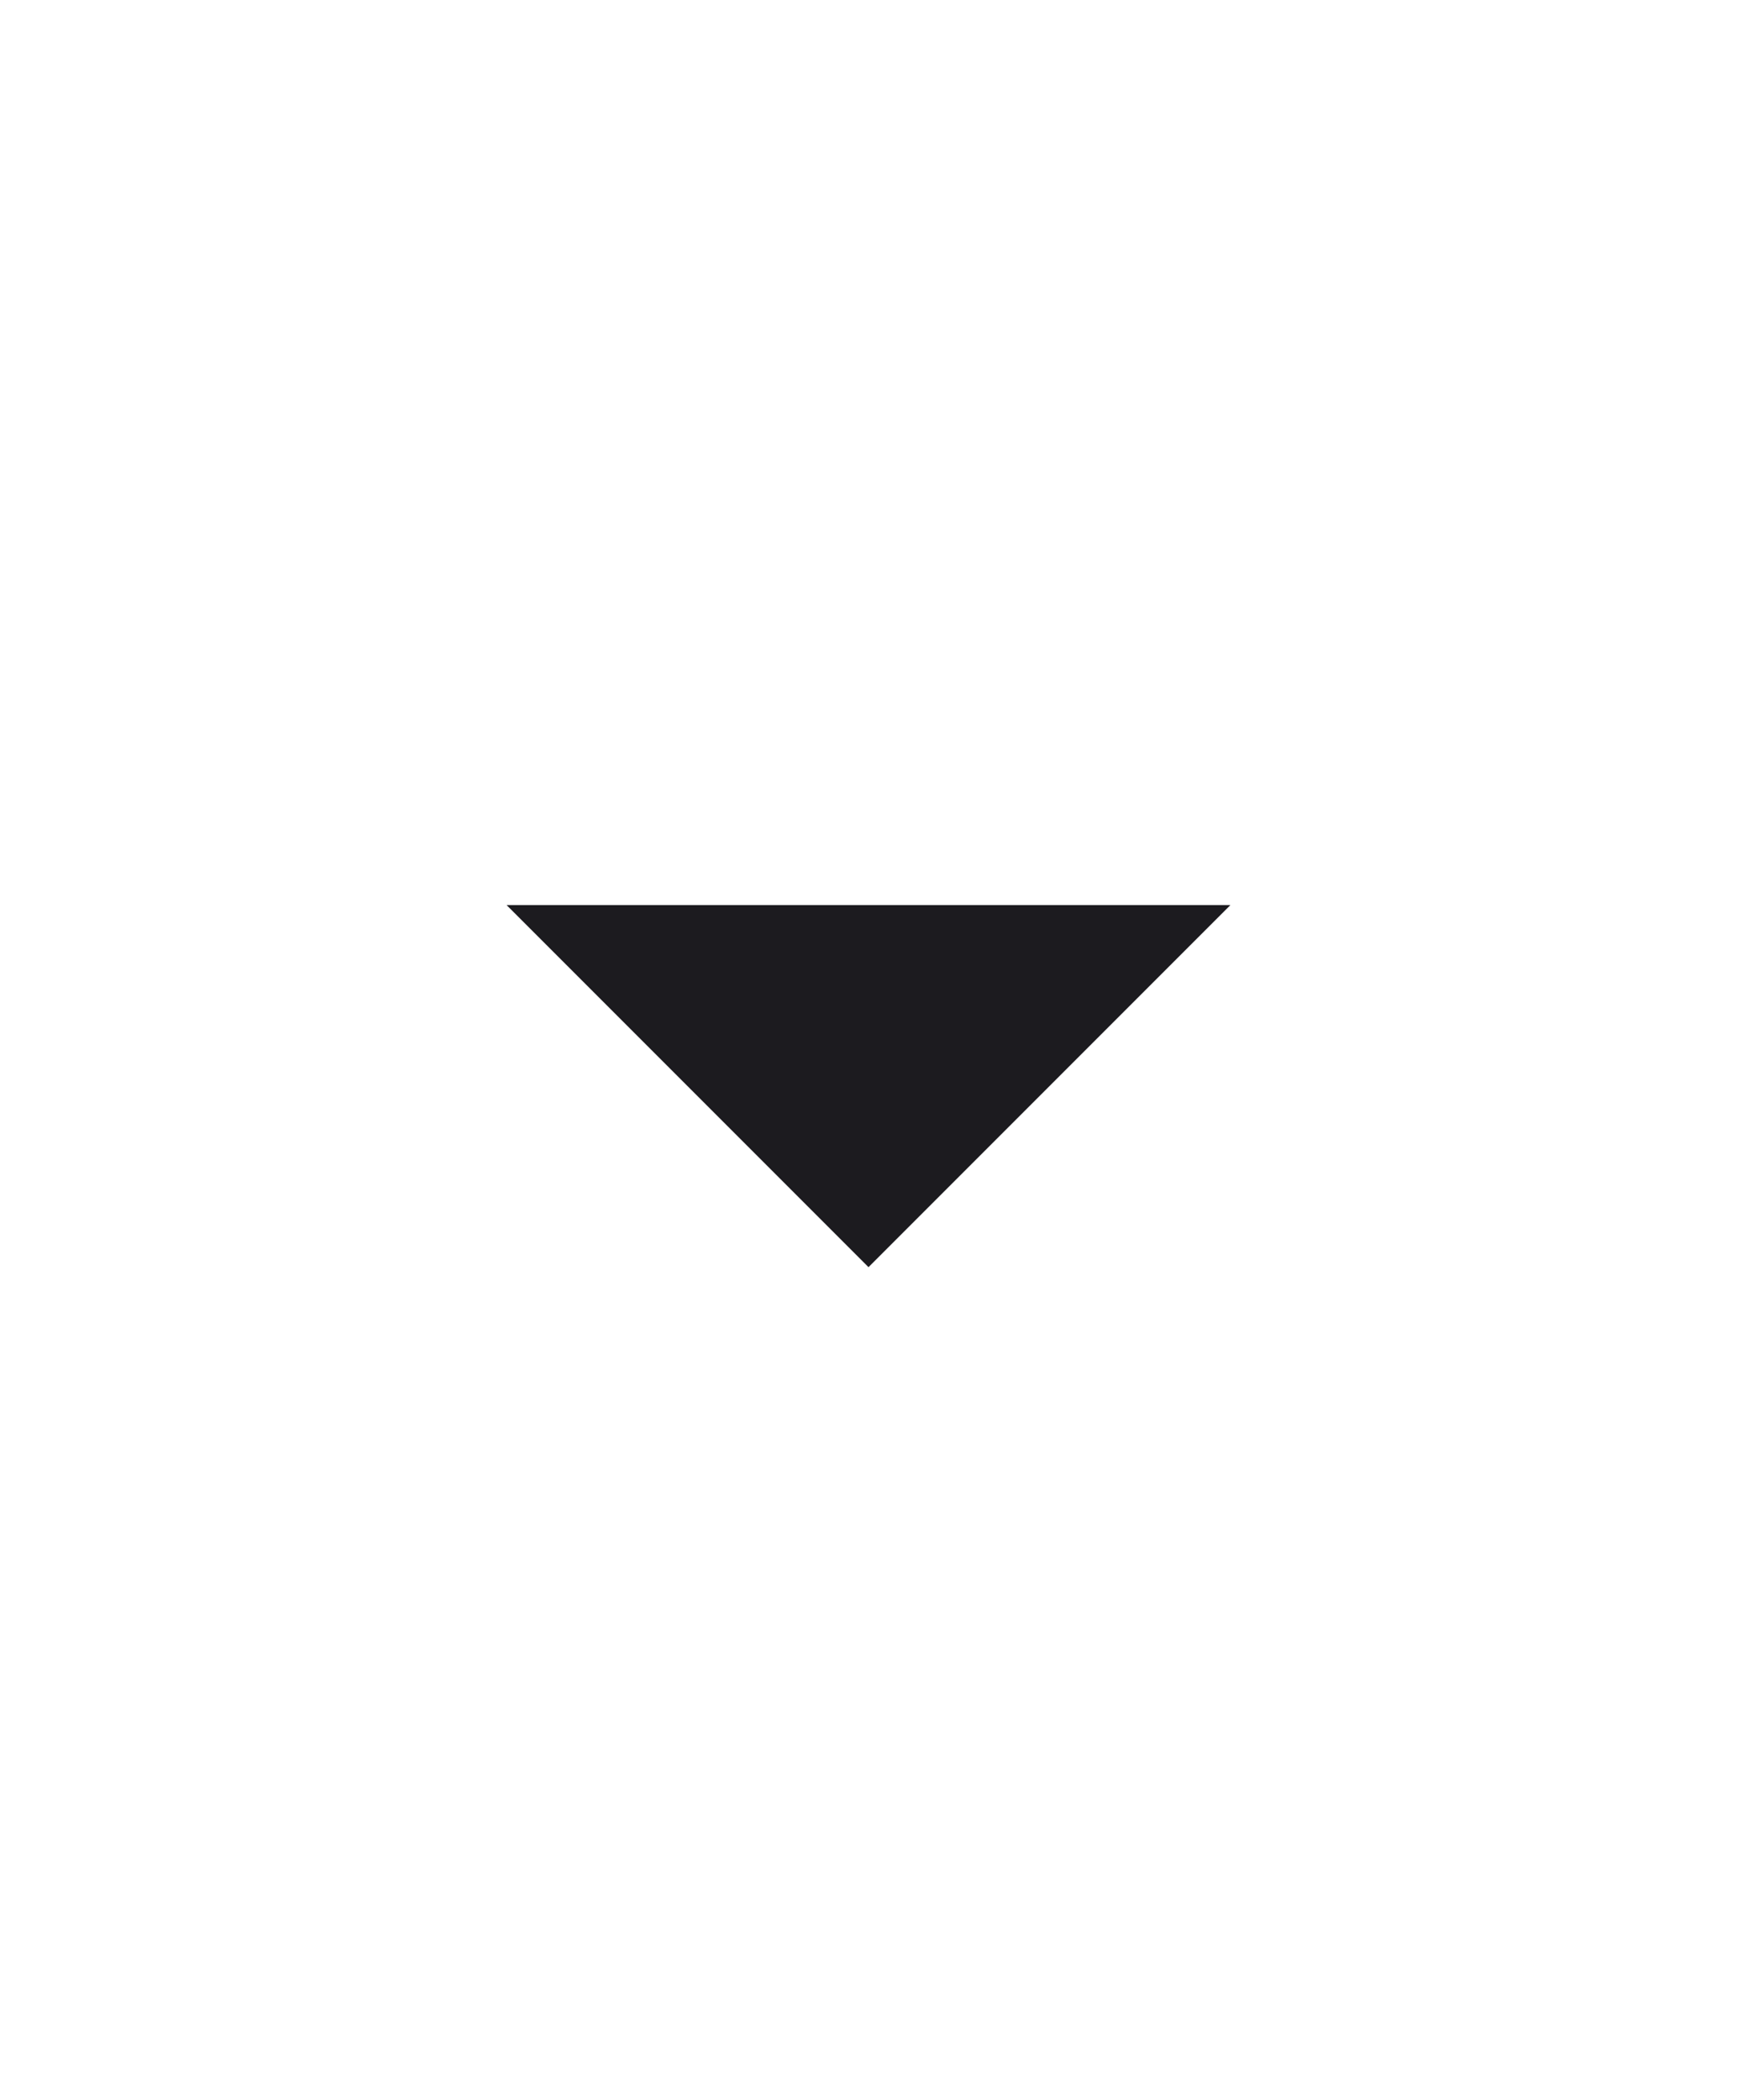 <svg width="24" height="29" viewBox="0 0 24 29" fill="none" xmlns="http://www.w3.org/2000/svg">
<mask id="mask0_903_26032" style="mask-type:alpha" maskUnits="userSpaceOnUse" x="0" y="2" width="24" height="25">
<rect width="24" height="24" transform="matrix(-1 0 0 1 24 2.5)" fill="#D9D9D9"/>
</mask>
<g mask="url(#mask0_903_26032)">
<path d="M12 17.5L17 12.5H7L12 17.5Z" fill="#1C1B1F"/>
</g>
</svg>
